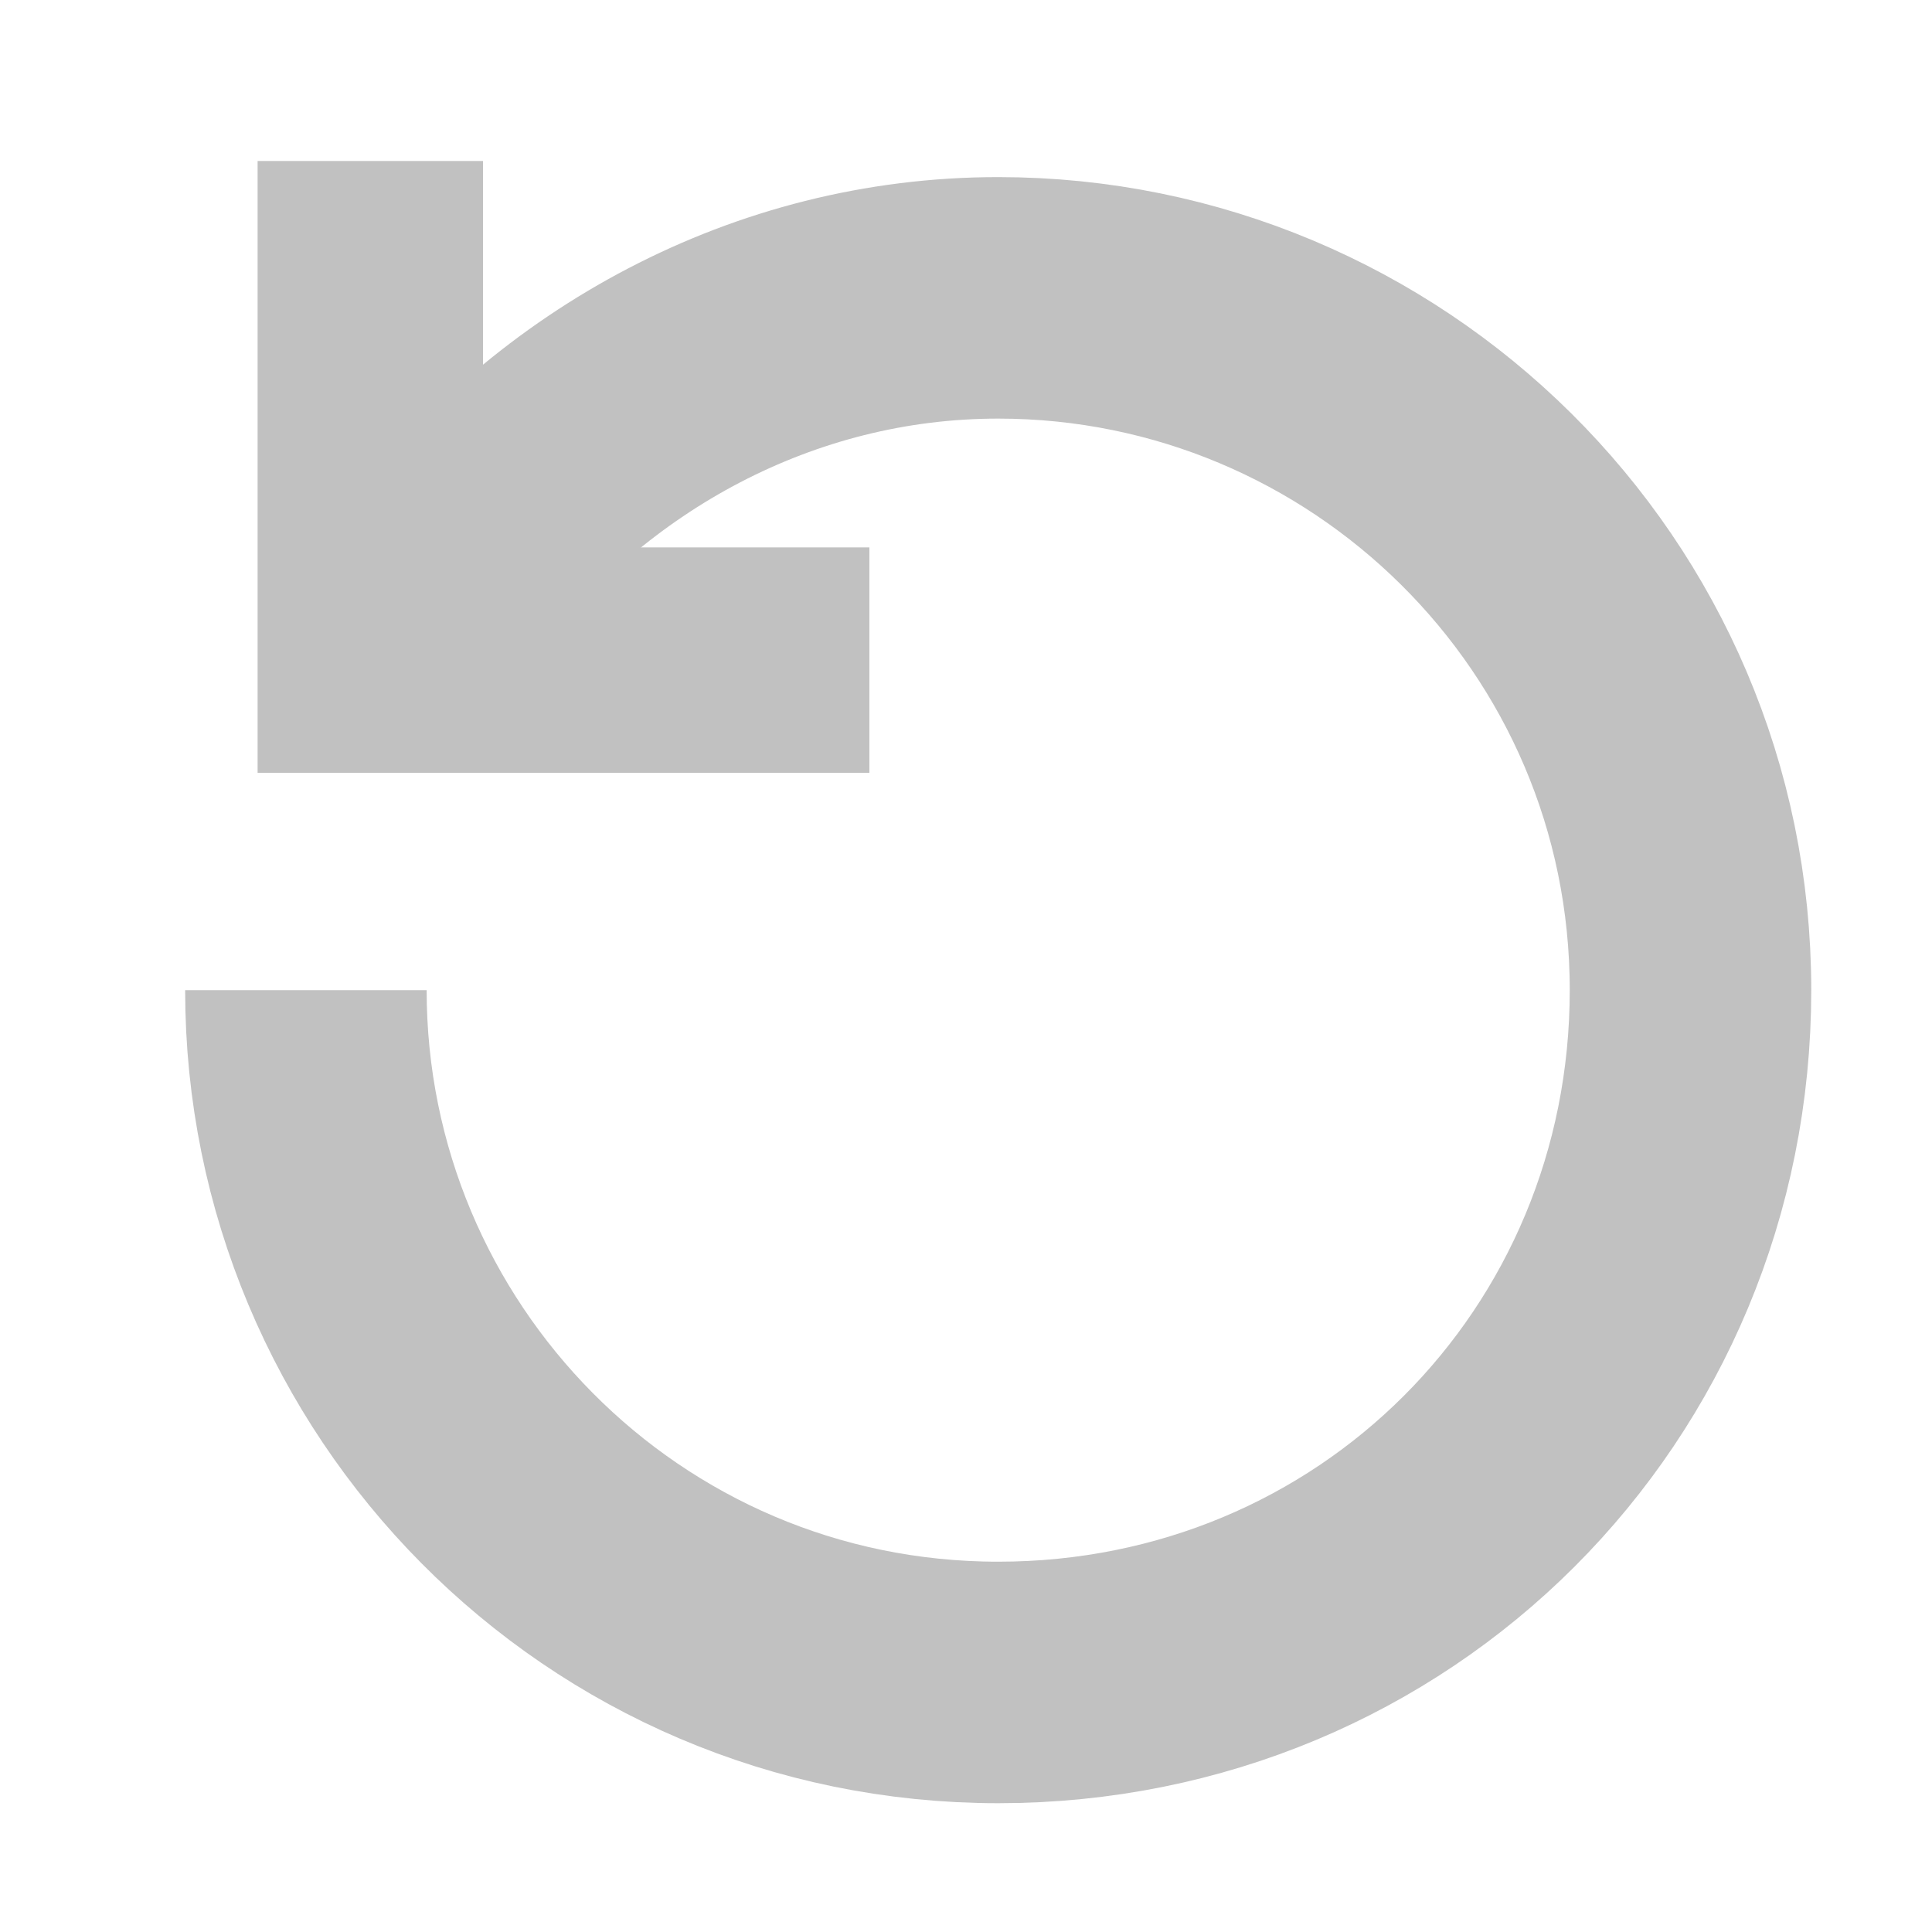 <?xml version="1.0" encoding="utf-8"?>
<!-- Generator: Adobe Illustrator 23.0.6, SVG Export Plug-In . SVG Version: 6.00 Build 0)  -->
<svg version="1.1" id="Layer_1" xmlns="http://www.w3.org/2000/svg" xmlns:xlink="http://www.w3.org/1999/xlink" x="0px" y="0px"
	 viewBox="0 0 24 24" style="enable-background:new 0 0 24 24;" xml:space="preserve">
<style type="text/css">
	.st0{fill:none;stroke:#C1C1C1;stroke-width:2.8;stroke-miterlimit:10;}
	.st1{fill:none;stroke:#C1C1C1;stroke-width:3;stroke-miterlimit:10;}
</style>
<polyline class="st0" points="10.8,8.2 4.6,8.2 4.6,2 "/>
<path class="st1" d="M5.5,7.2c1.6-2.1,4.1-3.5,6.9-3.5c4.7,0,8.6,3.8,8.6,8.6s-3.8,8.6-8.6,8.6S3.8,17,3.8,12.3"/>
</svg>
